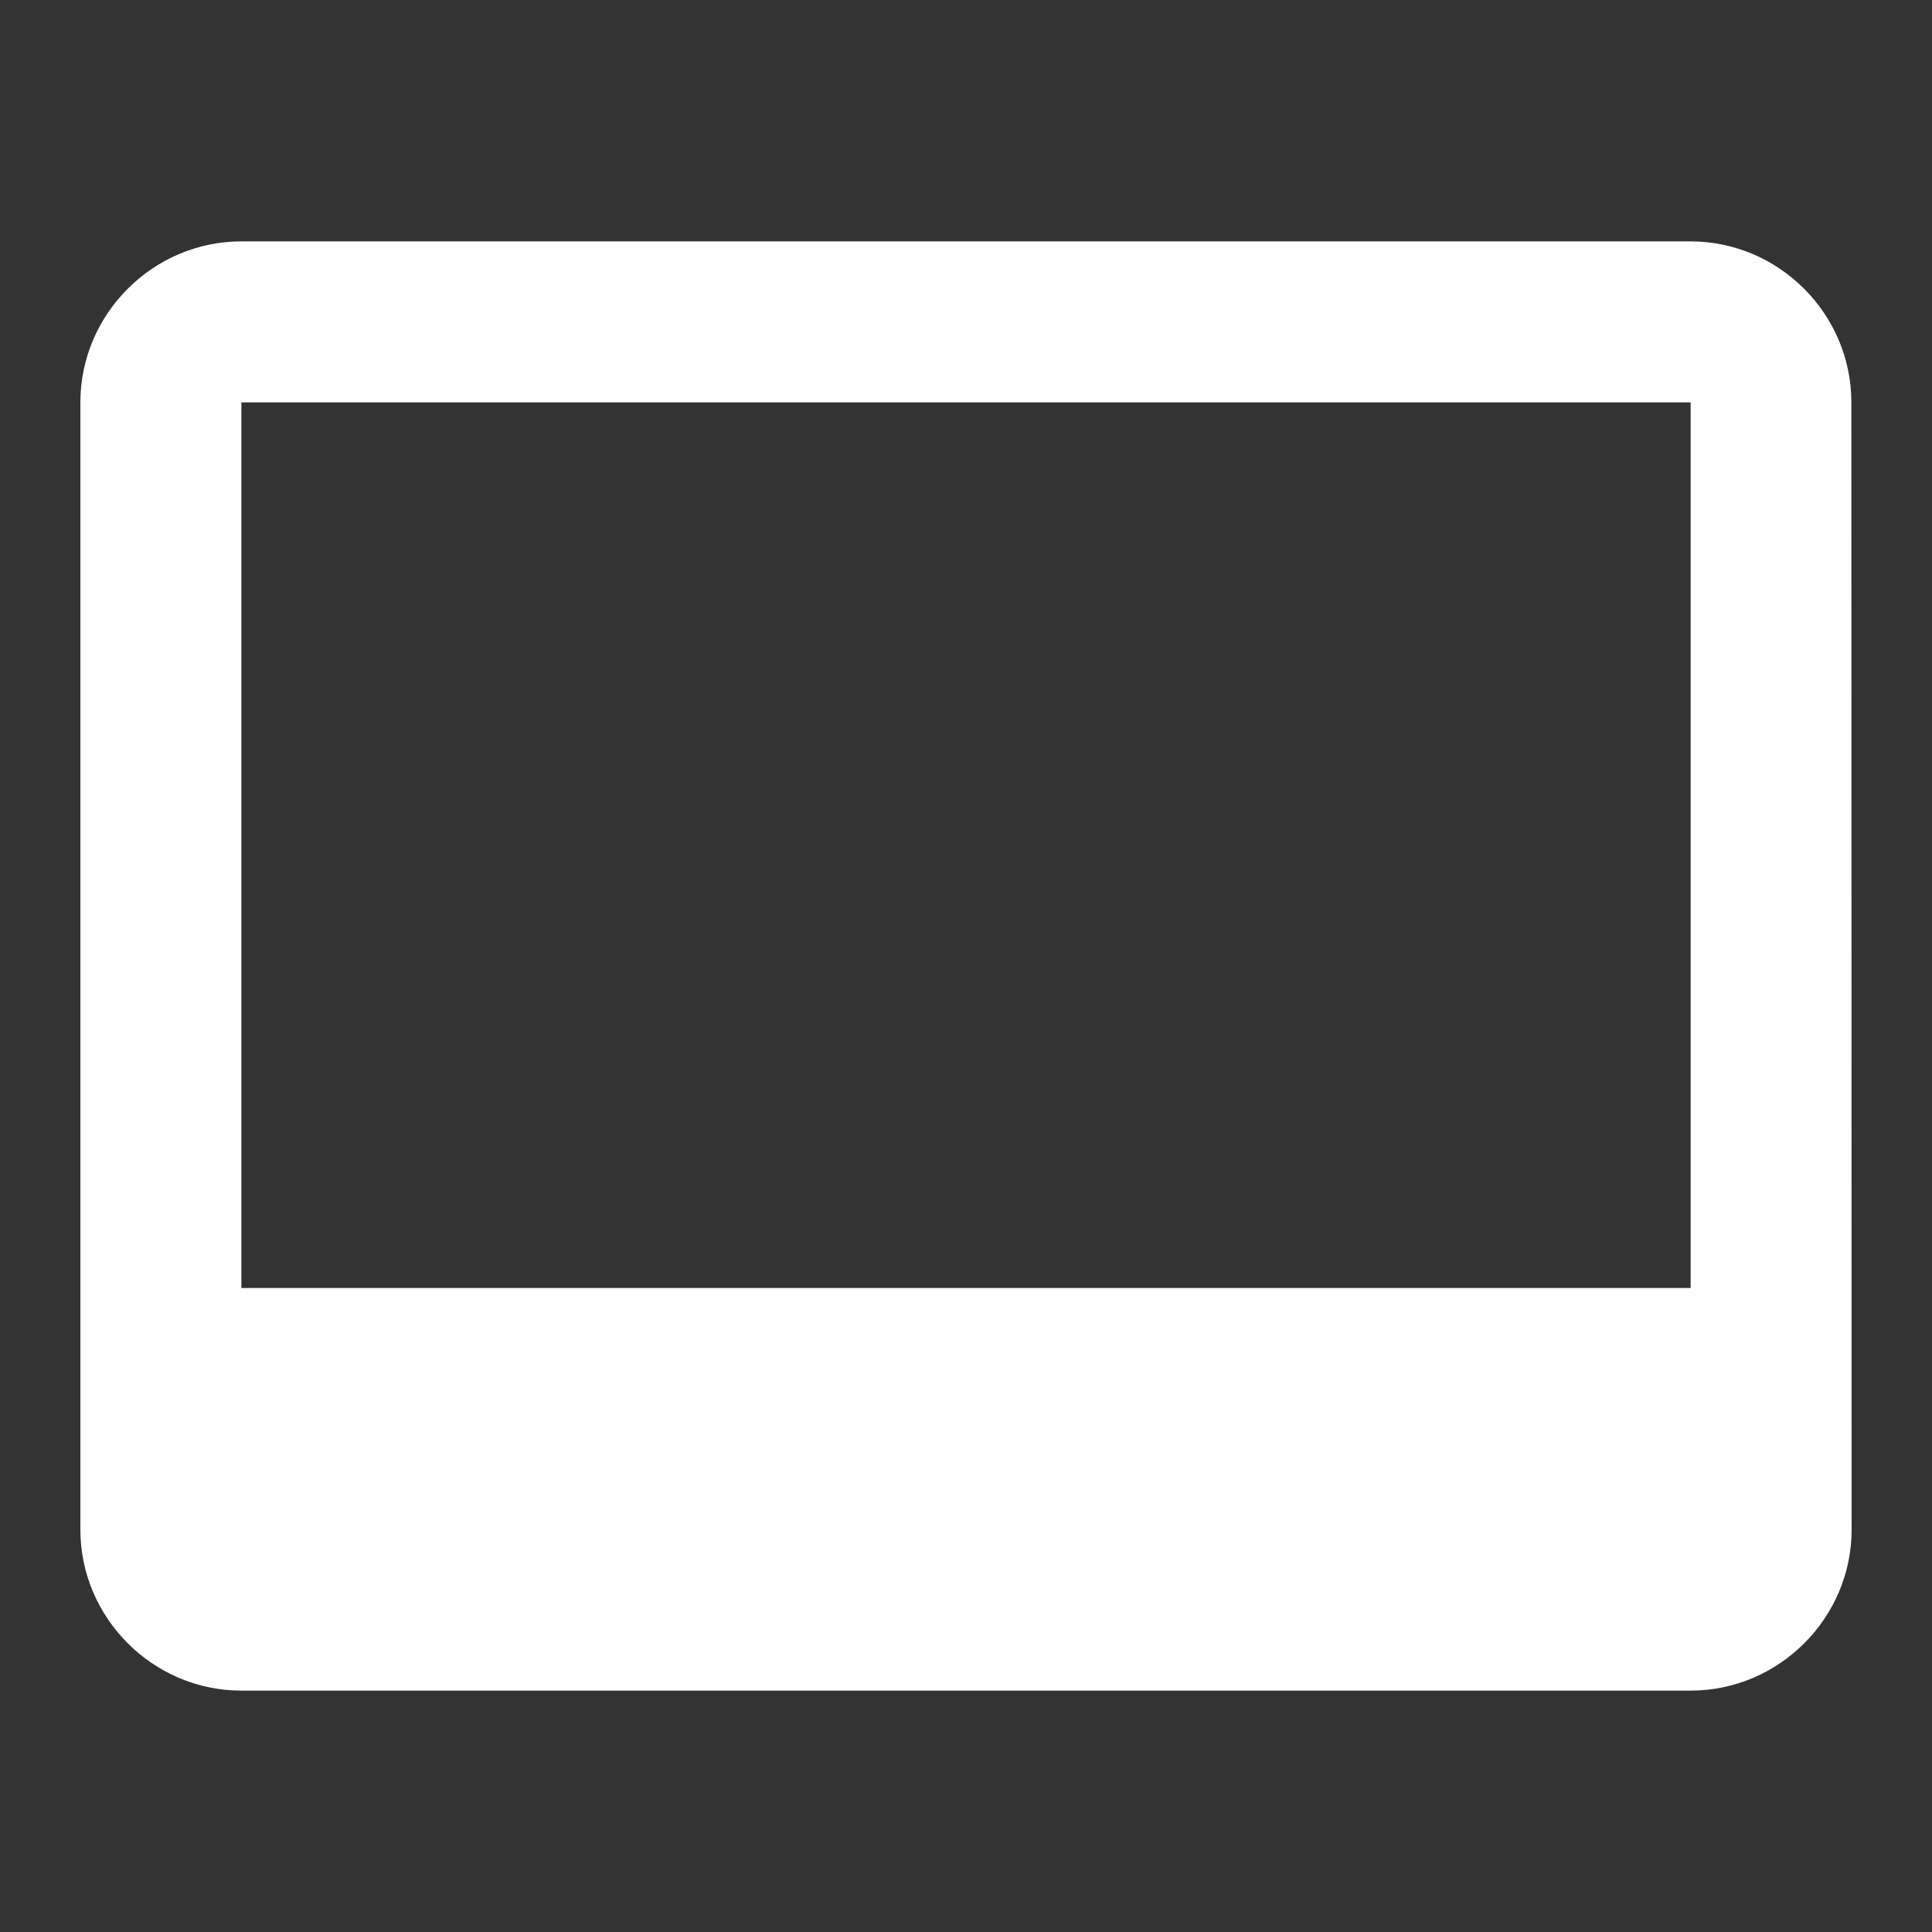<?xml version="1.0" encoding="UTF-8"?>
<!DOCTYPE svg PUBLIC "-//W3C//DTD SVG 1.1//EN" "http://www.w3.org/Graphics/SVG/1.1/DTD/svg11.dtd">
<!-- Creator: CorelDRAW 2019 (64-Bit) -->
<svg xmlns="http://www.w3.org/2000/svg" xml:space="preserve" width="75px" height="75px" version="1.1" style="shape-rendering:geometricPrecision; text-rendering:geometricPrecision; image-rendering:optimizeQuality; fill-rule:evenodd; clip-rule:evenodd"
viewBox="0 0 75 75"
 xmlns:xlink="http://www.w3.org/1999/xlink">
 <rect x="0" y="0" width="75" height="75" fill="#333333" stroke="none"/>
 <defs>
  <style type="text/css">
   <![CDATA[
    .fil0 {fill:none}
    .fil1 {fill:#FEFEFE}
   ]]>
  </style>
 </defs>
 <g id="Слой_x0020_1">
  <polygon class="fil0" points="0,0 75,0 75,75 0,75 "/>
  <path class="fil1" d="M65.63 9.37l-56.26 0c-3.43,0 -6.25,2.82 -6.25,6.25l0 43.76c0,3.43 2.82,6.25 6.25,6.25l56.26 0c3.43,0 6.25,-2.82 6.25,-6.25l-0.01 -43.76c0,-3.43 -2.81,-6.25 -6.25,-6.25l0.01 0zm0 40.63l-56.26 0 0 -34.38 56.26 0 0 34.38z"/>
 </g>
</svg>
